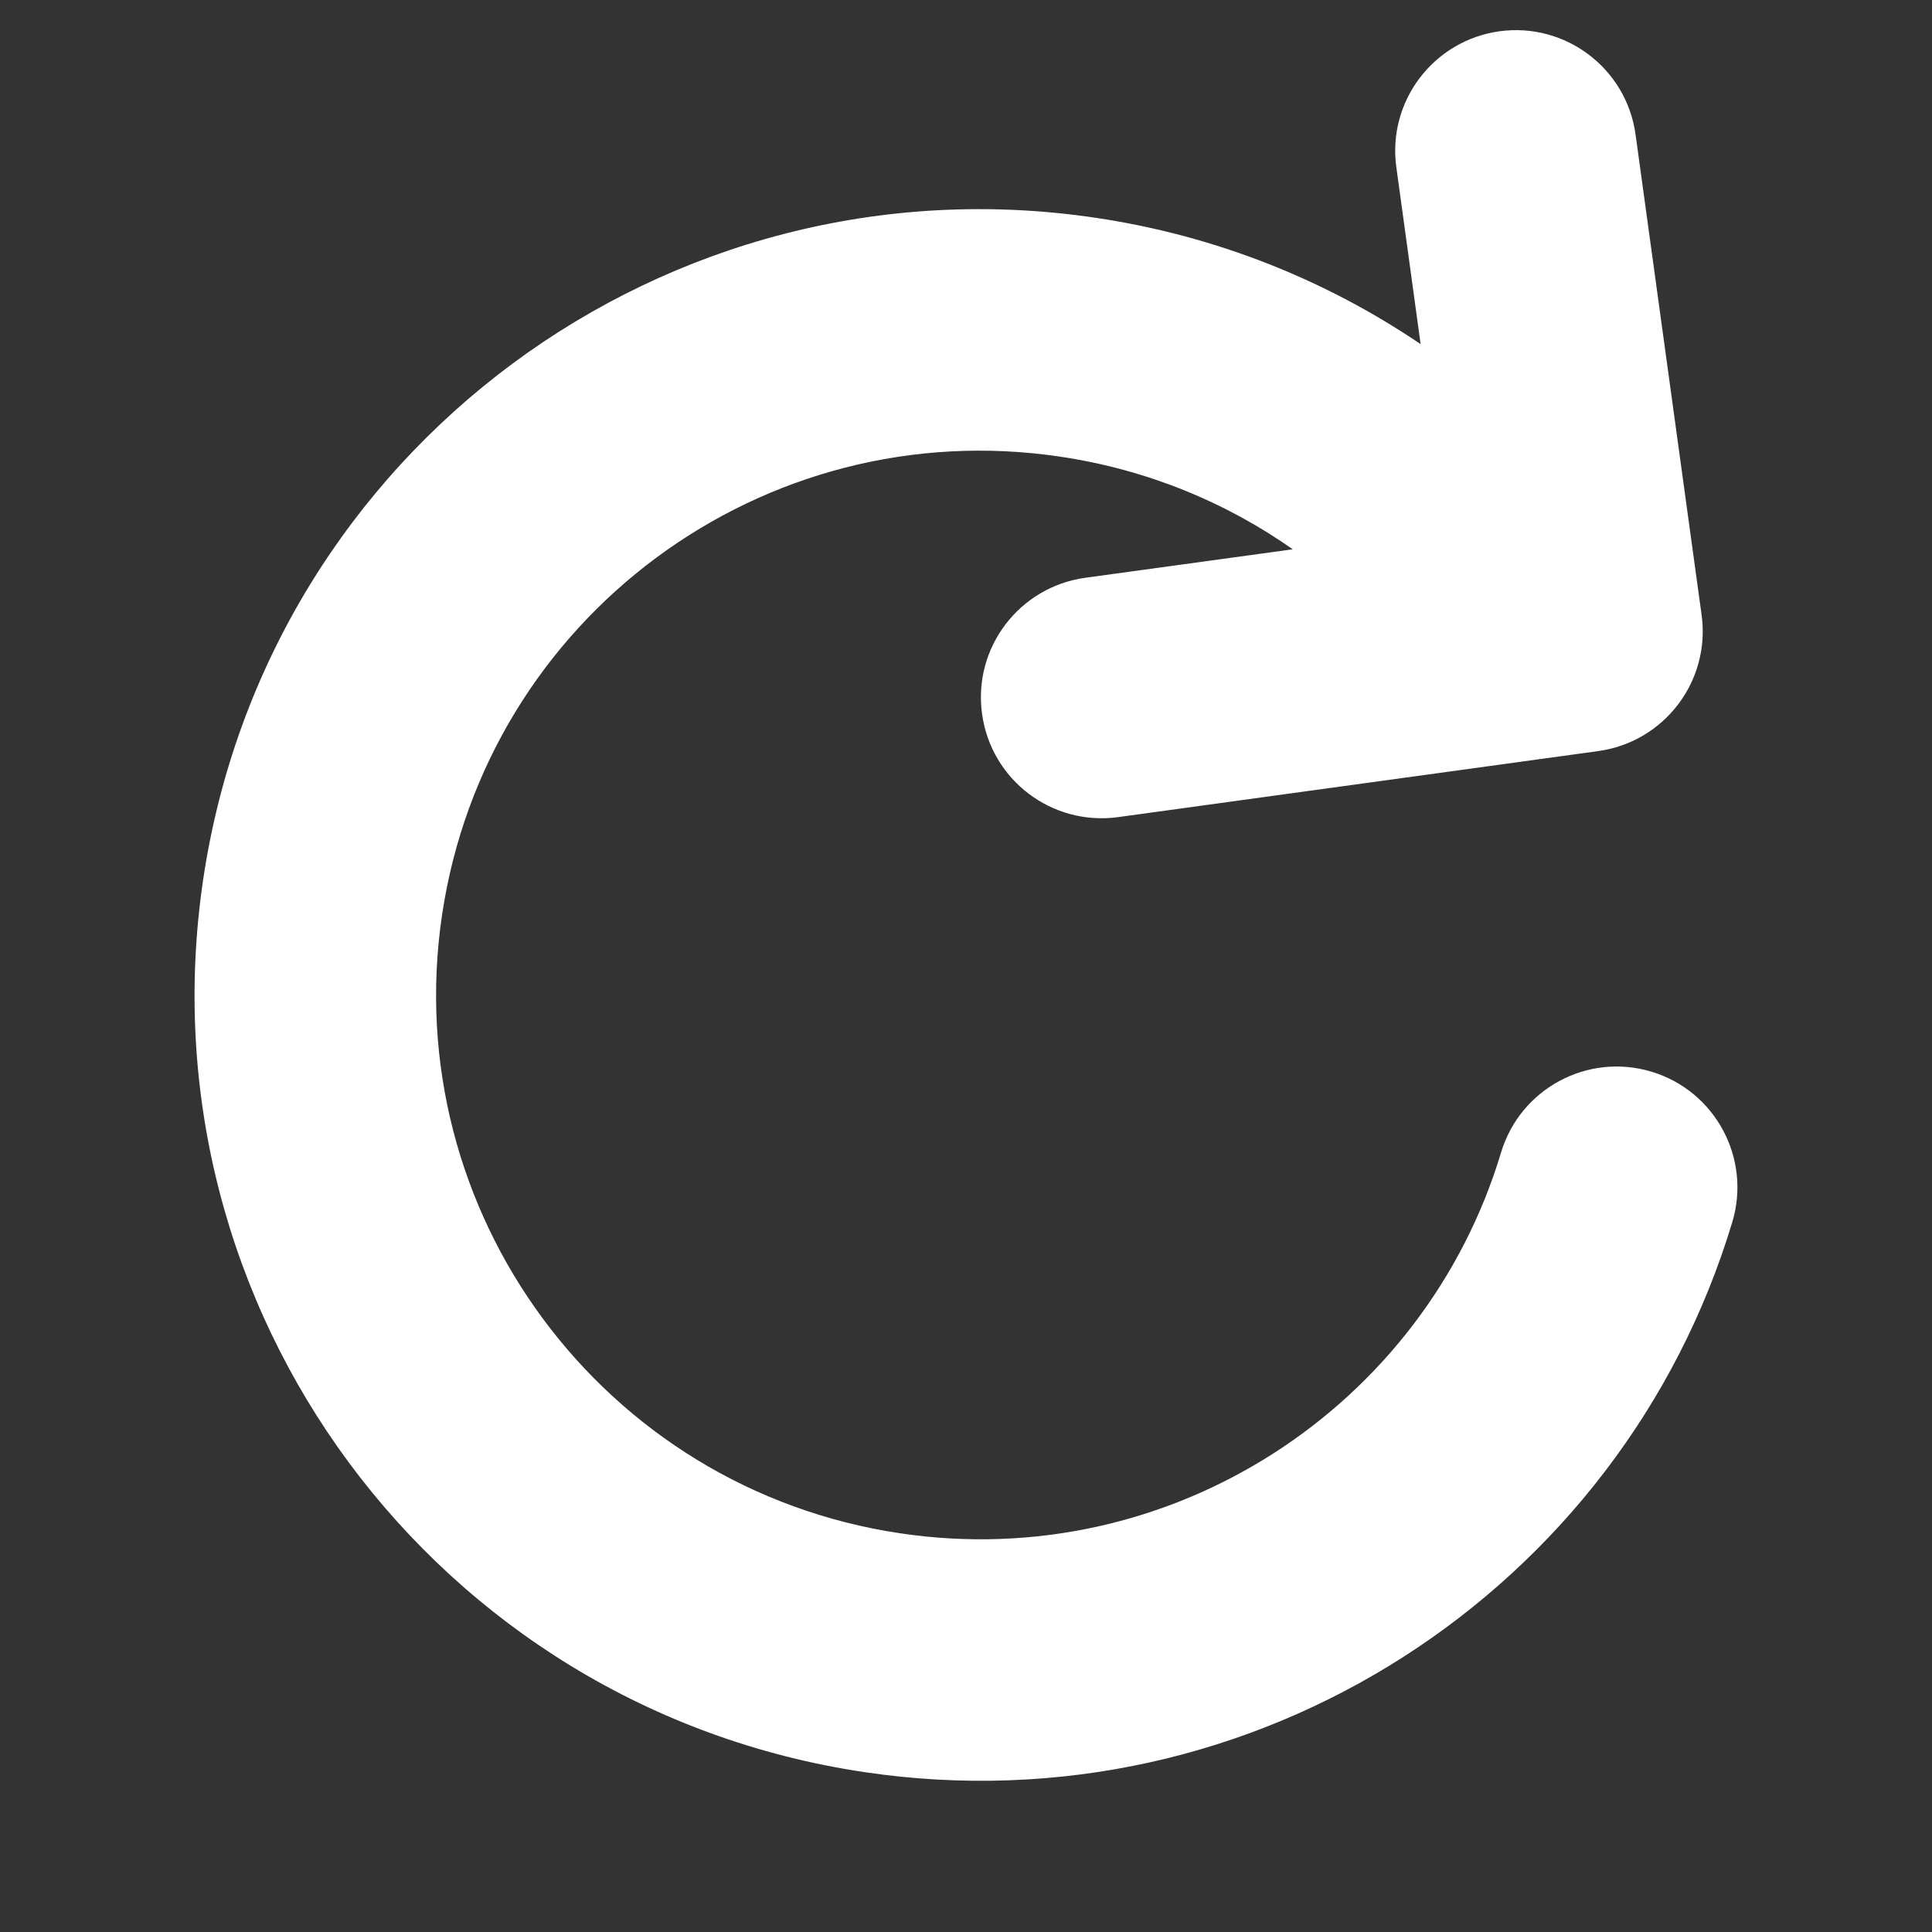 <svg width="16" height="16" viewBox="0 0 16 16" fill="none" xmlns="http://www.w3.org/2000/svg">
<rect x="0" y="0" width="16" height="16" fill="#333333" stroke="none"/>
<path fill-rule="evenodd" clip-rule="evenodd" d="M12.418 0.259C12.965 0.184 13.47 0.567 13.545 1.114L14.092 5.093C14.167 5.64 13.784 6.144 13.237 6.22L9.26 6.767C8.712 6.842 8.208 6.46 8.133 5.912C8.057 5.365 8.44 4.861 8.987 4.785L10.706 4.549C10.151 4.159 9.5 3.889 8.781 3.782C6.32 3.415 4.028 5.114 3.661 7.576C3.295 10.038 4.993 12.331 7.454 12.698C9.694 13.032 11.797 11.653 12.431 9.545C12.59 9.016 13.147 8.716 13.676 8.875C14.205 9.034 14.505 9.592 14.346 10.121C13.43 13.166 10.397 15.158 7.159 14.676C3.605 14.147 1.154 10.836 1.683 7.281C2.212 3.727 5.522 1.274 9.076 1.804C10.071 1.952 10.982 2.32 11.765 2.85L11.564 1.386C11.488 0.839 11.871 0.335 12.418 0.259Z" fill="white"/>
</svg>
